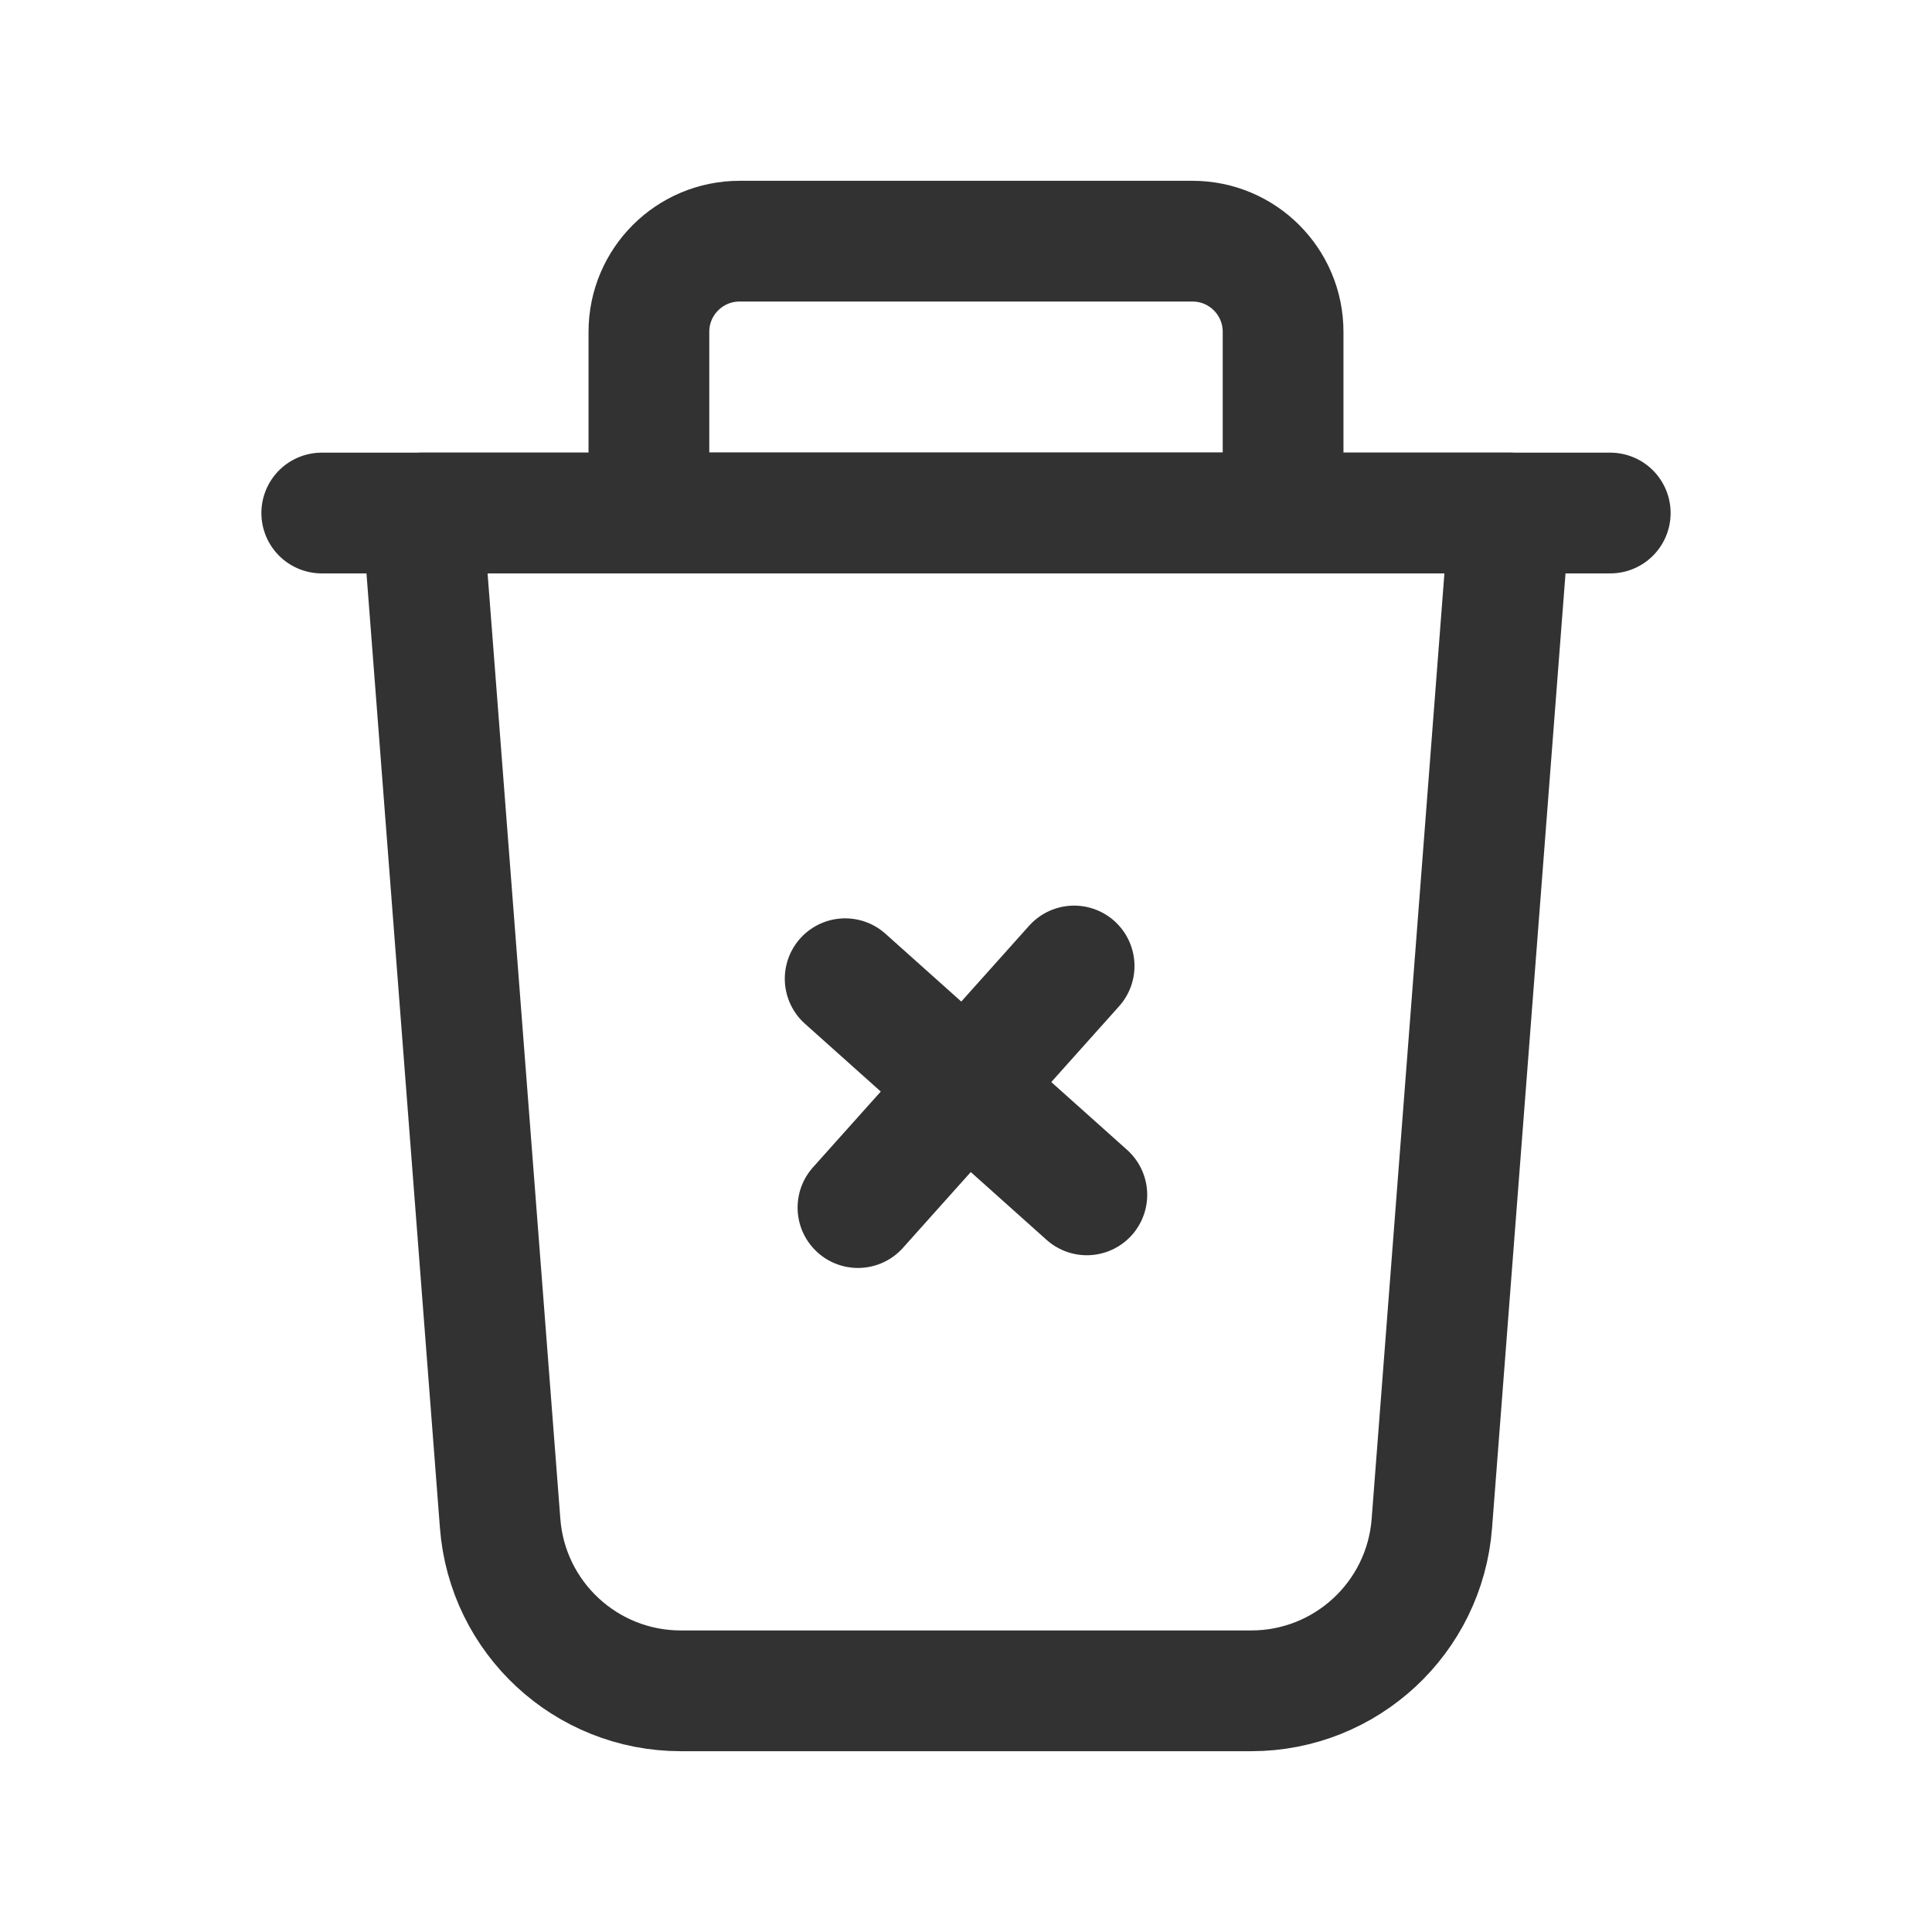 <svg width="24" height="24" viewBox="0 0 24 24" fill="none" xmlns="http://www.w3.org/2000/svg">
<path fill-rule="evenodd" clip-rule="evenodd" d="M15.543 21.004H8.457C7.281 21.004 6.303 20.098 6.213 18.925L5.247 6.373H18.753L17.787 18.925C17.697 20.098 16.719 21.004 15.543 21.004V21.004Z" stroke="#323232" stroke-width="1.5" stroke-linecap="round" stroke-linejoin="round"/>
<path d="M20.003 6.373H3.997" stroke="#323232" stroke-width="1.5" stroke-linecap="round" stroke-linejoin="round"/>
<path fill-rule="evenodd" clip-rule="evenodd" d="M9.187 2.996H14.814C15.435 2.996 15.939 3.5 15.939 4.122V6.373H8.061V4.122C8.061 3.5 8.565 2.996 9.187 2.996V2.996Z" stroke="#323232" stroke-width="1.5" stroke-linecap="round" stroke-linejoin="round"/>
<path d="M10.499 12.158L13.501 14.843" stroke="#323232" stroke-width="1.5" stroke-linecap="round" stroke-linejoin="round"/>
<path d="M10.658 15.001L13.343 12" stroke="#323232" stroke-width="1.5" stroke-linecap="round" stroke-linejoin="round"/>
</svg>
